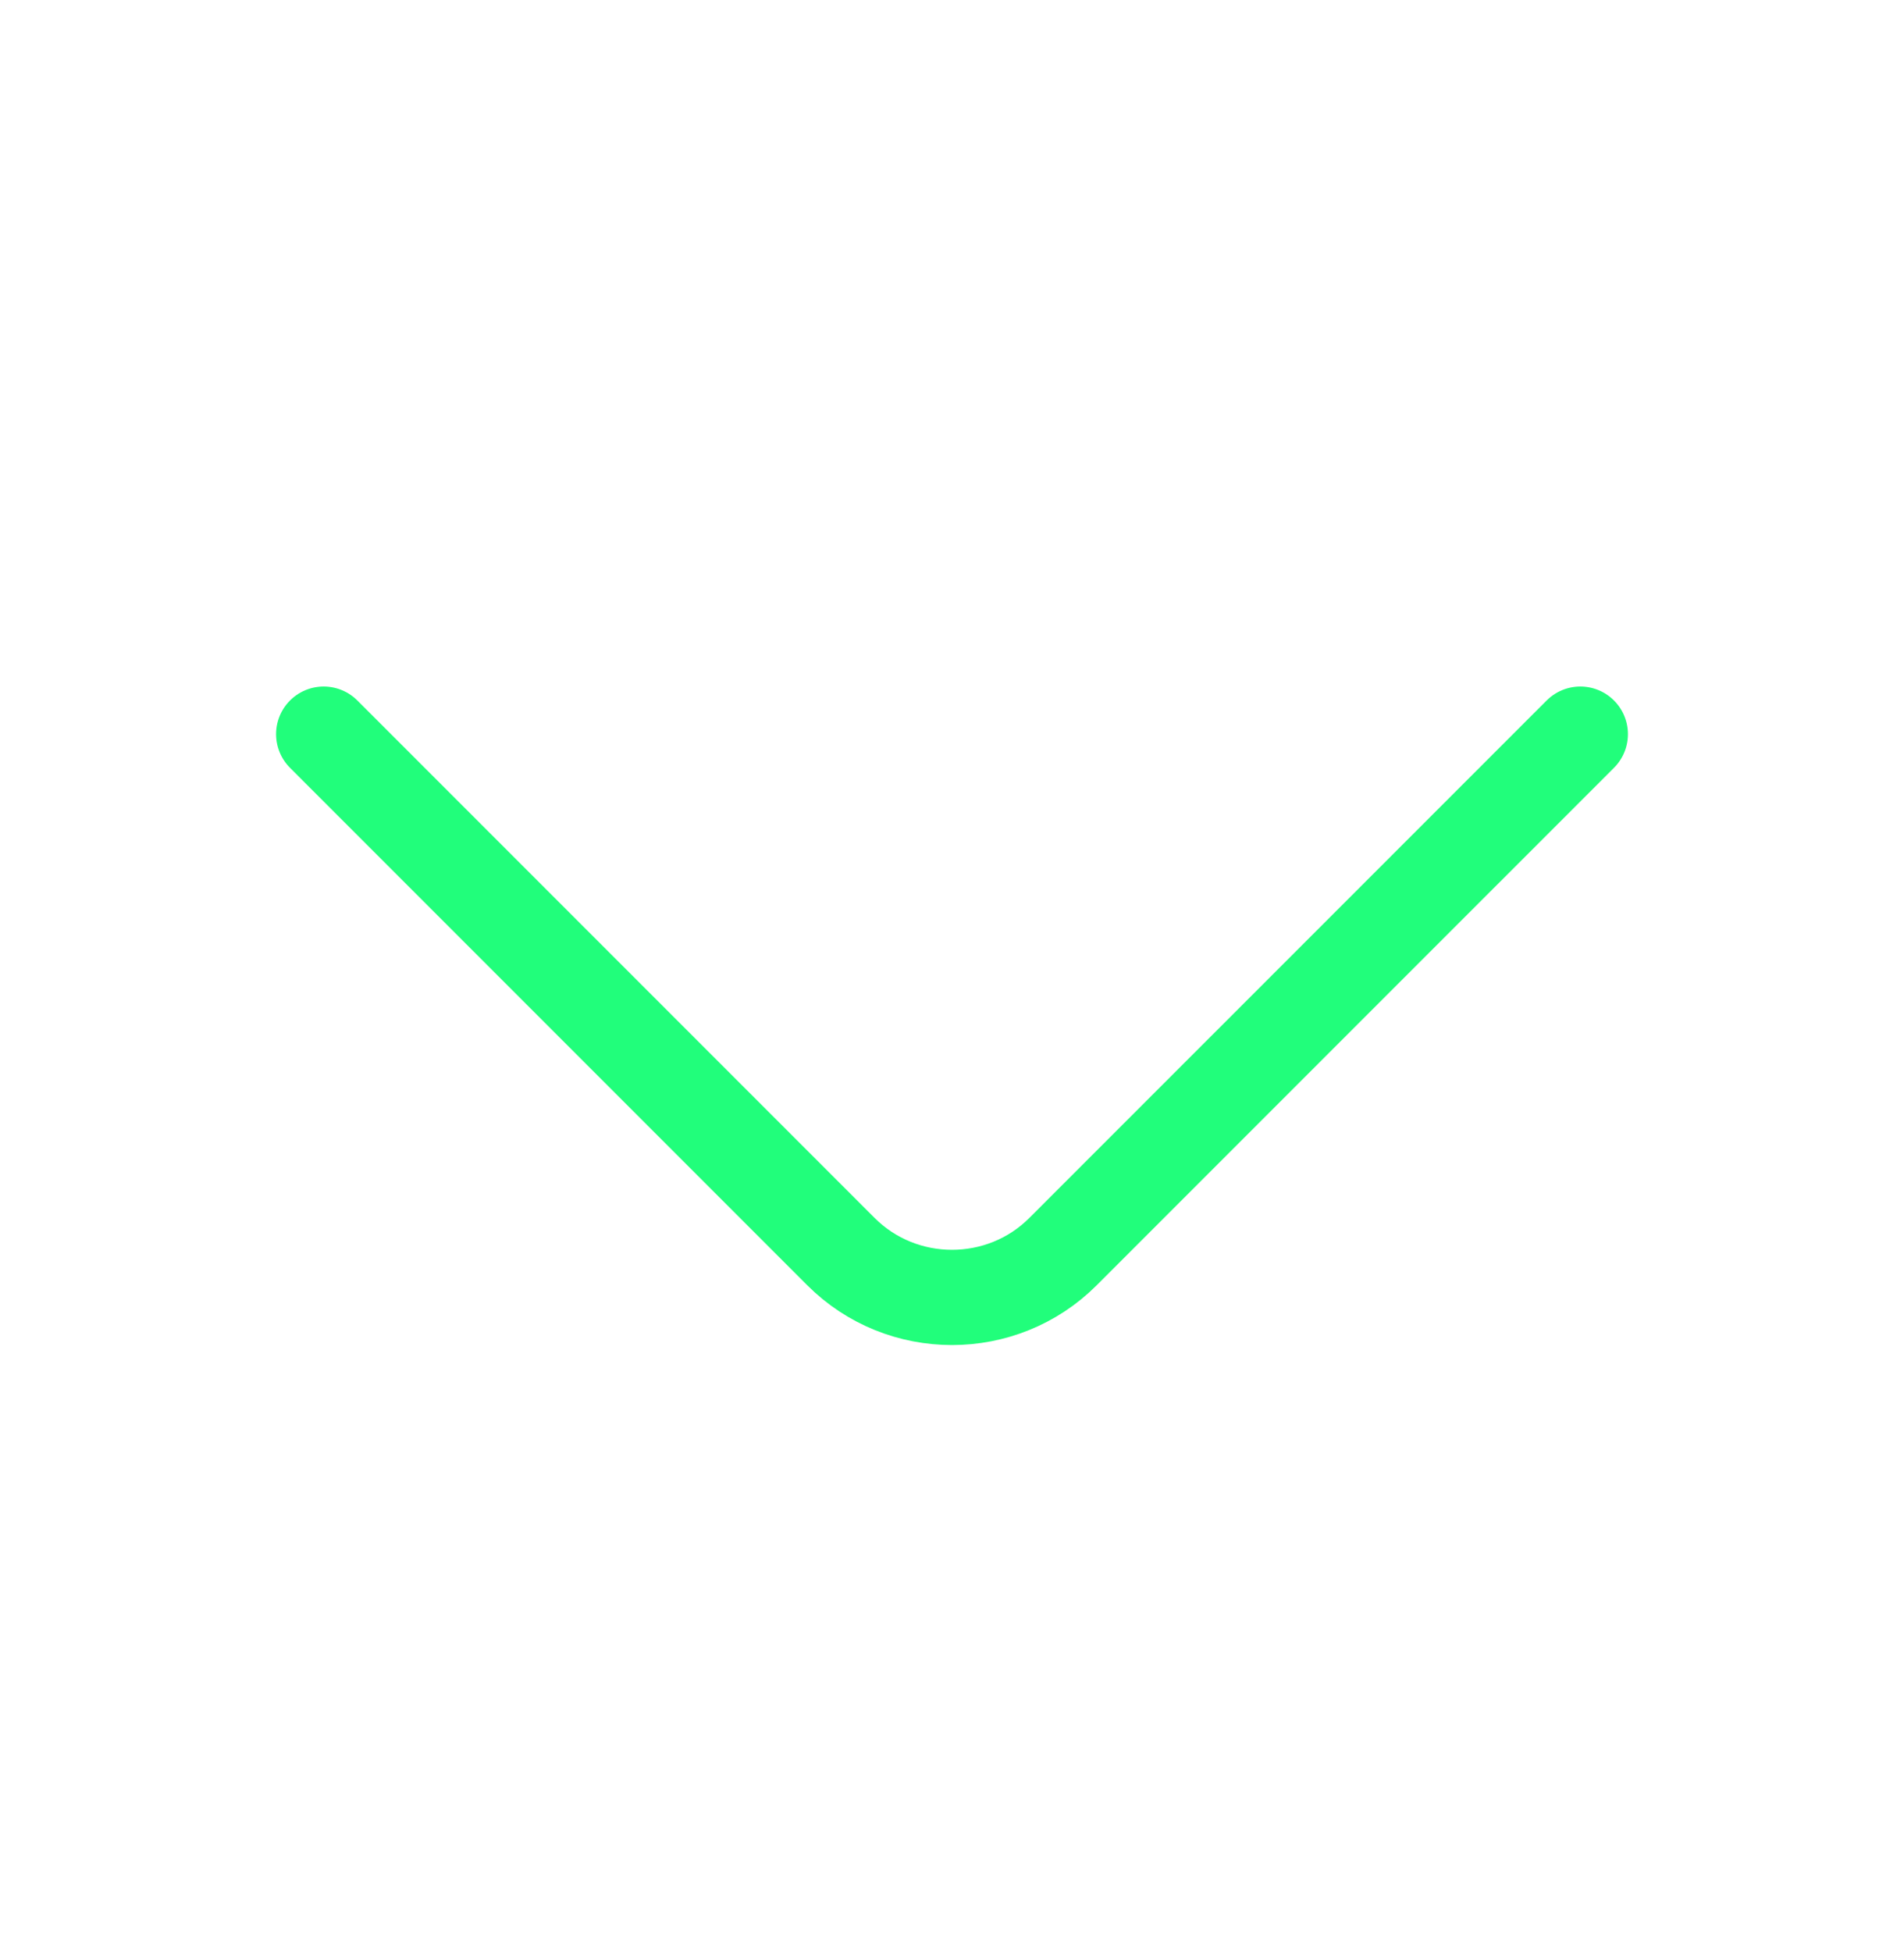 <svg width="40" height="41" viewBox="0 0 40 41" fill="none" xmlns="http://www.w3.org/2000/svg">
<path d="M33.2 15.417L22.333 26.283C21.05 27.567 18.95 27.567 17.666 26.283L6.8 15.417" stroke="#21FE7B" stroke-width="2" stroke-miterlimit="10" stroke-linecap="round" stroke-linejoin="round"/>
</svg>
